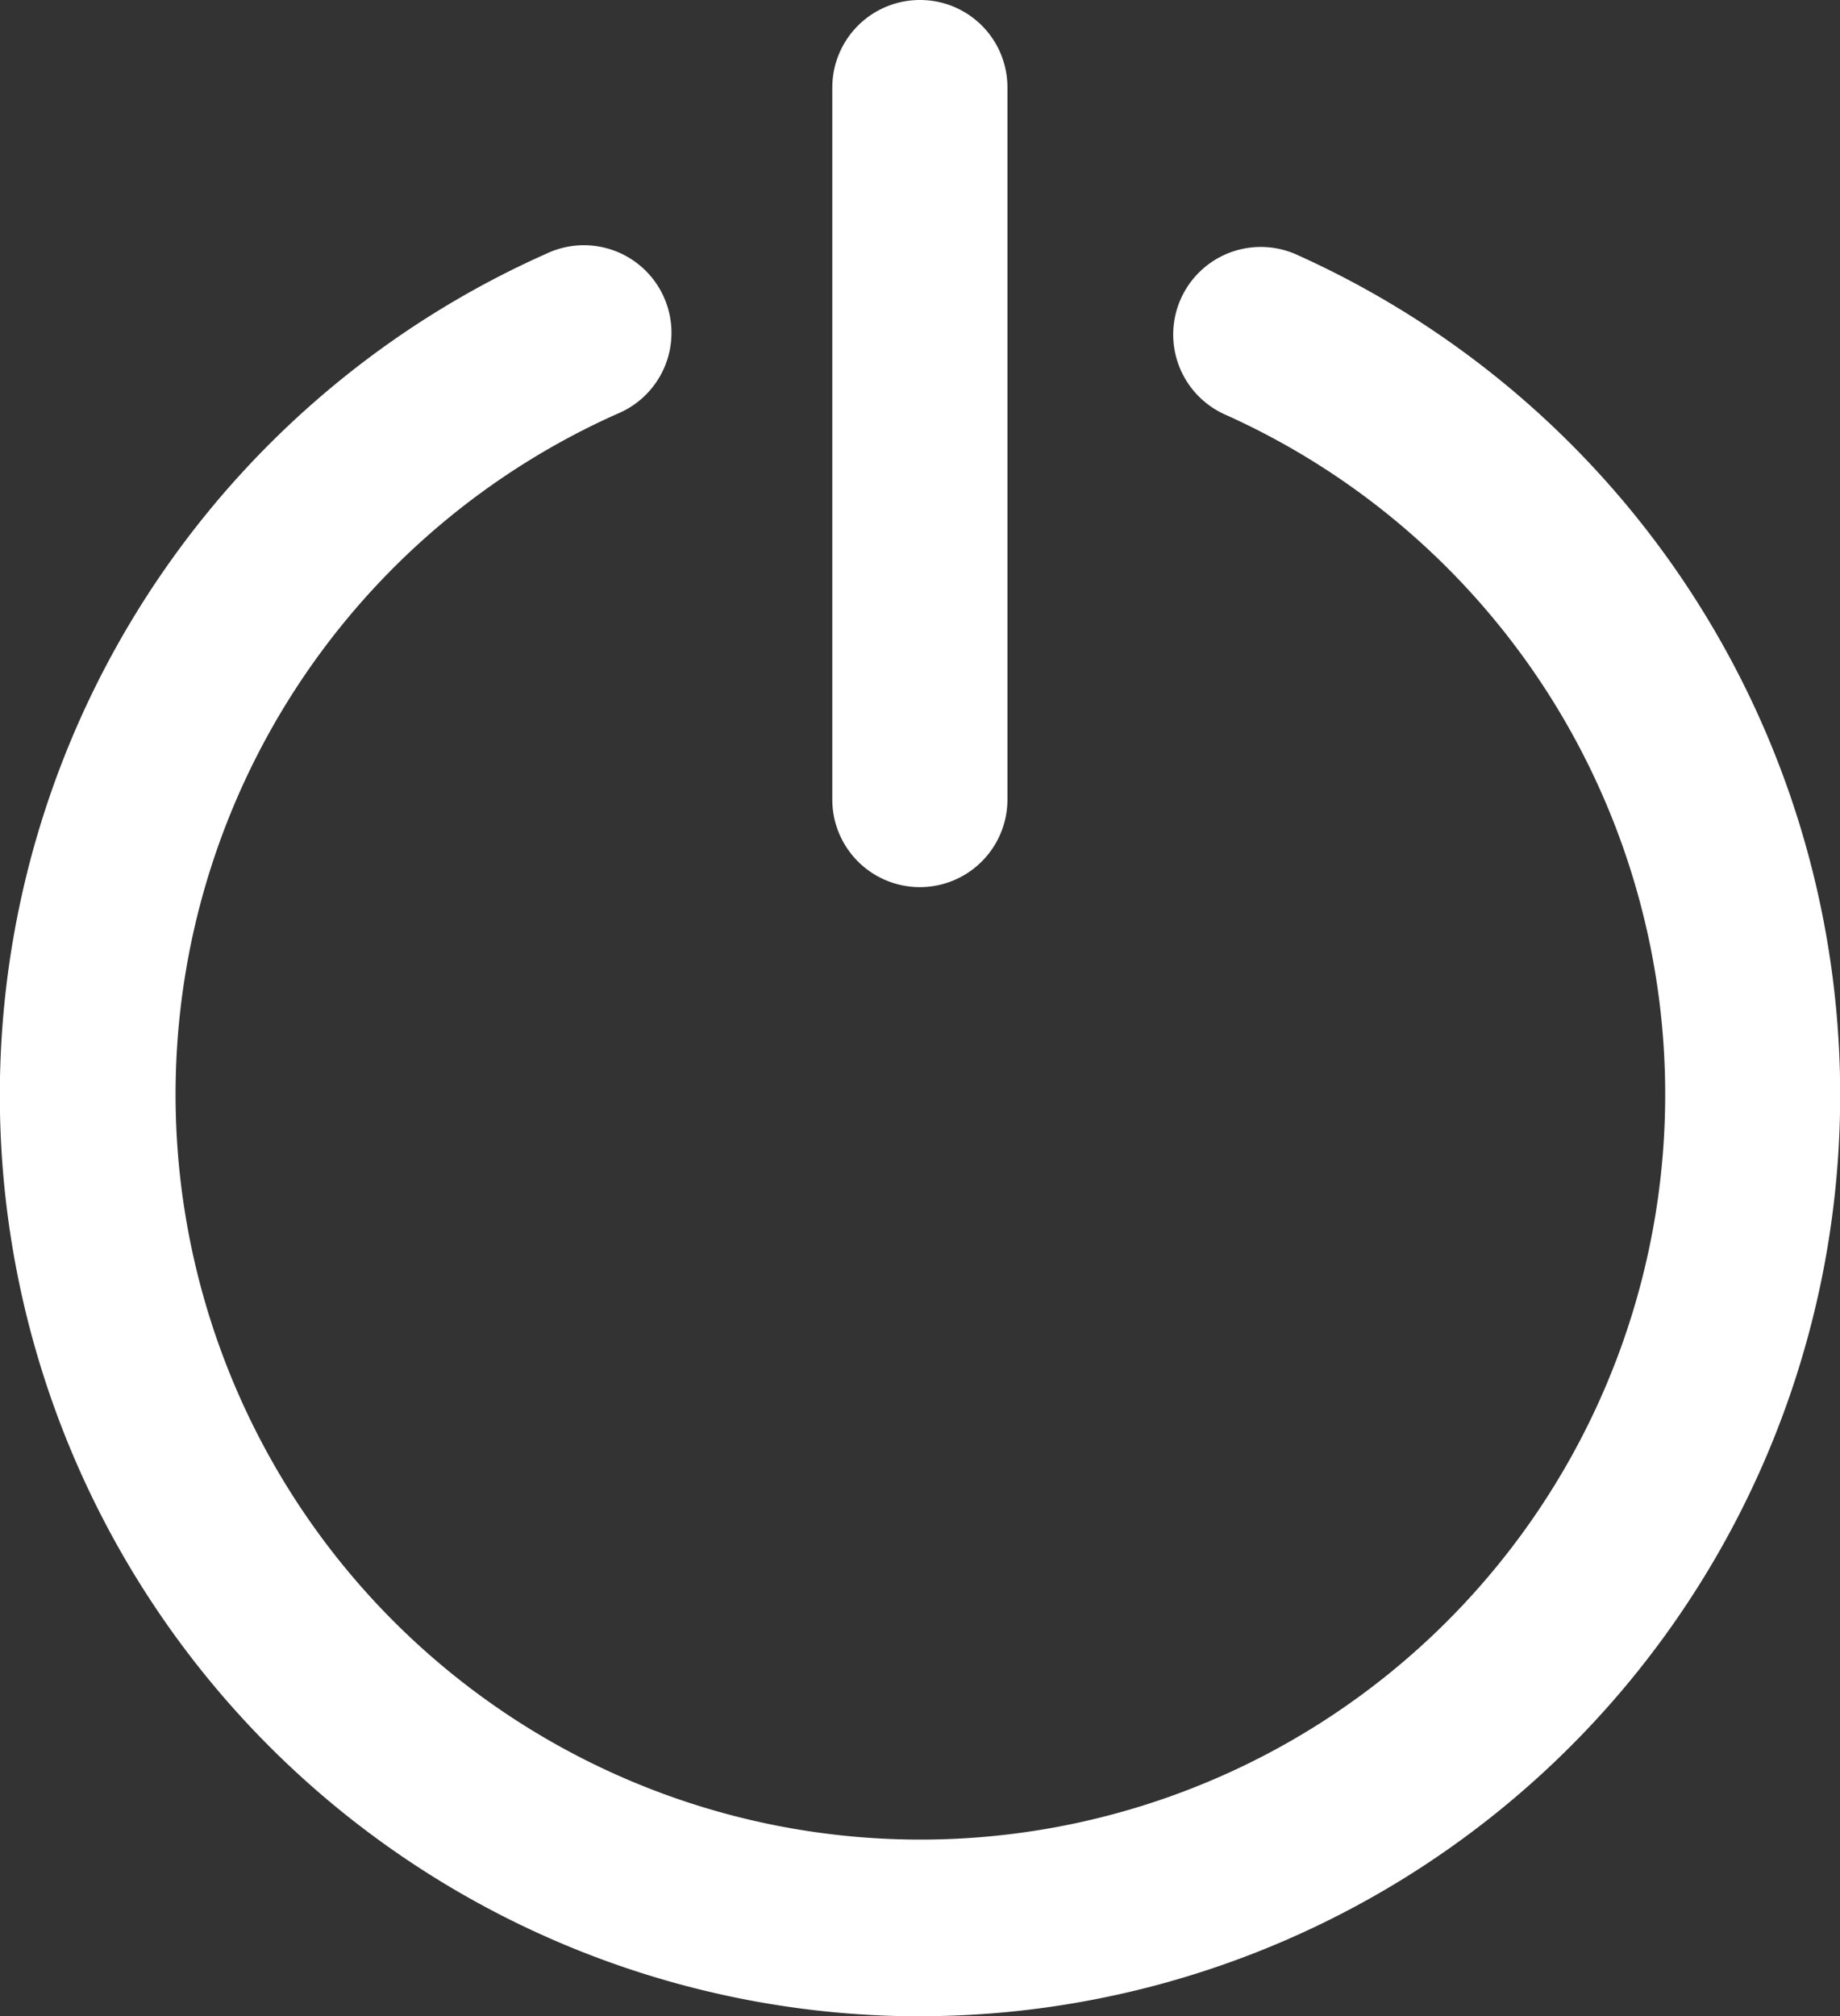 <svg id="icon-setUp" xmlns="http://www.w3.org/2000/svg" width="20.235" height="22.164" viewBox="0 0 20.235 22.164">
  <rect x="0" y="0" width="20.235" height="22.164" fill="#333333" stroke="none"/>
  <g id="noun_log_off_icon_2218399" data-name="noun_log off icon_2218399" transform="translate(0)">
    <g id="Group_834" data-name="Group 834">
      <g id="Group_833" data-name="Group 833" transform="translate(0 2.703)">
        <path id="Path_2083" data-name="Path 2083" d="M12.443,22.248A10.125,10.125,0,0,1,8.334,2.872a.963.963,0,1,1,.783,1.759,8.191,8.191,0,1,0,6.686.011.963.963,0,1,1,.791-1.756,10.127,10.127,0,0,1-4.151,19.361Z" transform="translate(-2.326 -2.786)" fill="#fff"/>
      </g>
      <path id="Path_2084" data-name="Path 2084" d="M5.71,2.072a.963.963,0,0,0-.965.961v7.828a.963.963,0,1,0,1.926,0V3.033A.96.96,0,0,0,5.71,2.072Z" transform="translate(4.408 -2.072)" fill="#fff"/>
    </g>
  </g>
</svg>
